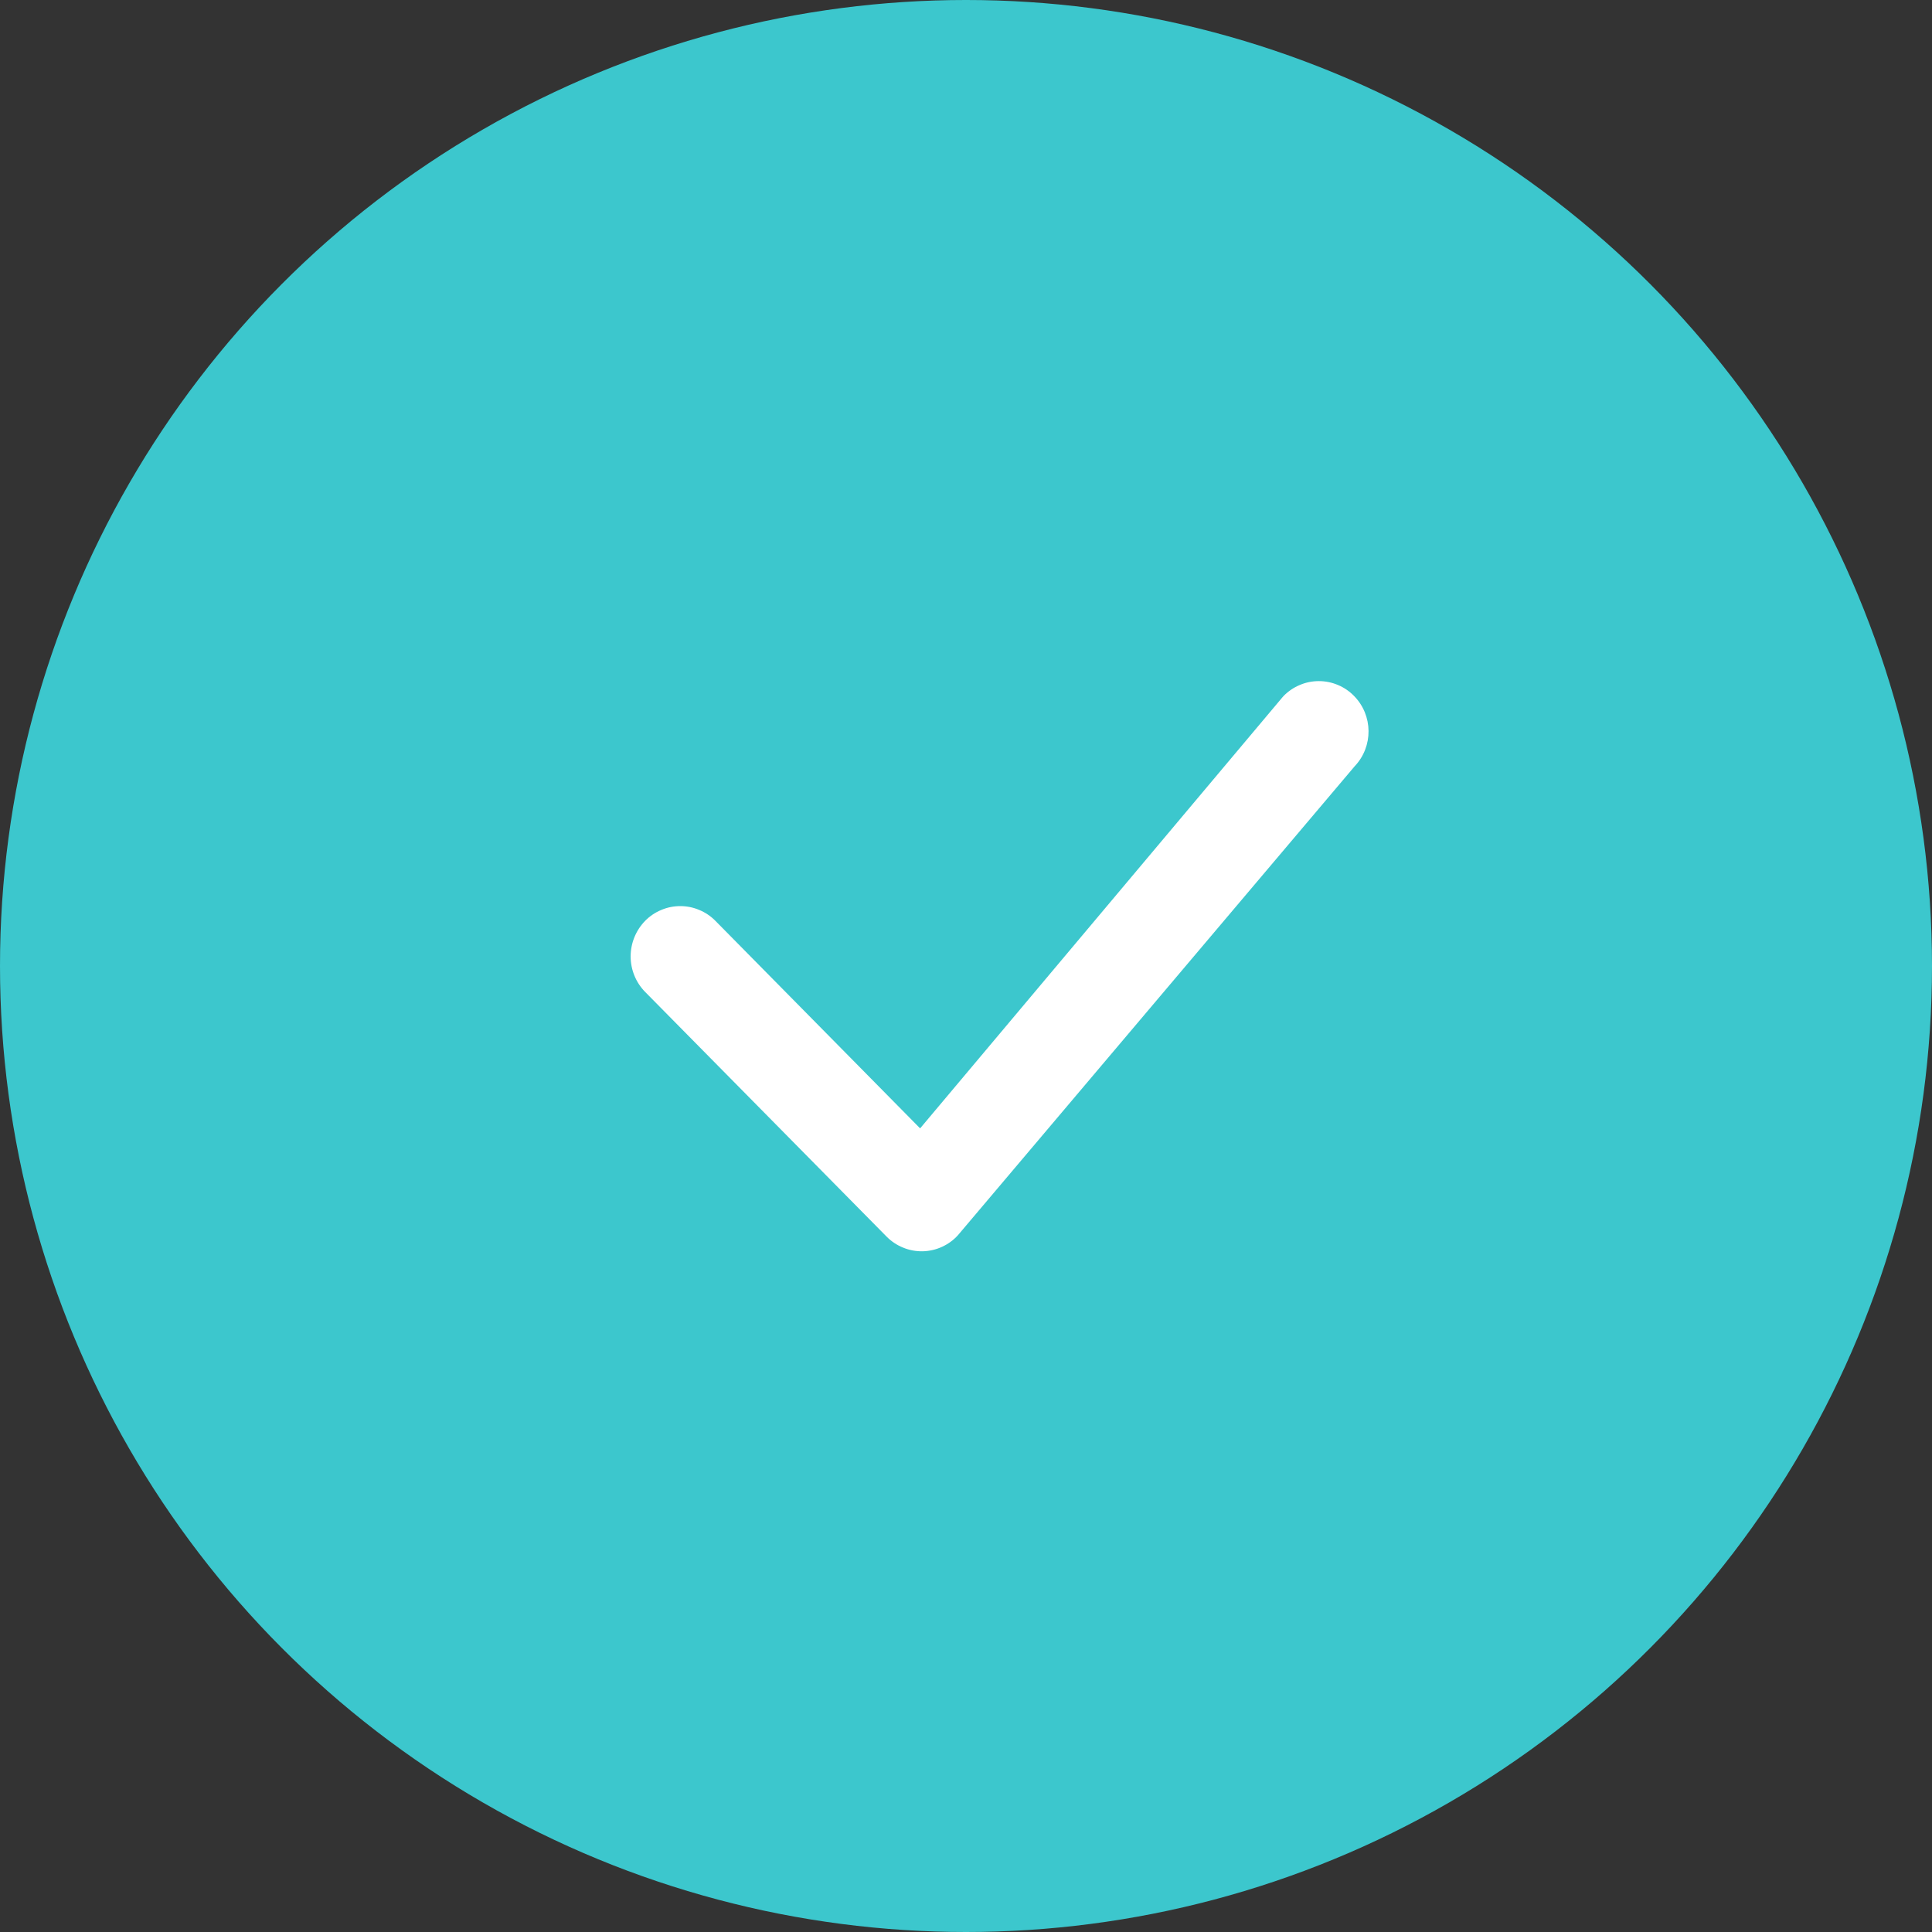 <svg width="24" height="24" viewBox="0 0 24 24" fill="none" xmlns="http://www.w3.org/2000/svg">
<rect x="0" y="0" width="24" height="24" fill="#333333" stroke="none"/>
<circle cx="12" cy="12" r="12" fill="#3CC7CD"/>
<path d="M15.947 8.644C16.004 8.586 16.072 8.54 16.147 8.509C16.221 8.477 16.302 8.461 16.383 8.461C16.464 8.461 16.545 8.477 16.62 8.509C16.695 8.54 16.762 8.586 16.819 8.644C17.058 8.885 17.061 9.274 16.828 9.519L11.9 15.344C11.844 15.406 11.776 15.455 11.701 15.489C11.625 15.524 11.543 15.542 11.46 15.544C11.377 15.545 11.294 15.53 11.218 15.498C11.141 15.467 11.071 15.42 11.013 15.361L8.014 12.322C7.899 12.205 7.834 12.046 7.834 11.881C7.834 11.716 7.899 11.557 8.014 11.439C8.071 11.381 8.139 11.335 8.214 11.304C8.289 11.272 8.369 11.256 8.451 11.256C8.532 11.256 8.612 11.272 8.687 11.304C8.762 11.335 8.83 11.381 8.887 11.439L11.43 14.017L15.93 8.663C15.935 8.656 15.941 8.65 15.947 8.644Z" fill="white"/>
</svg>
